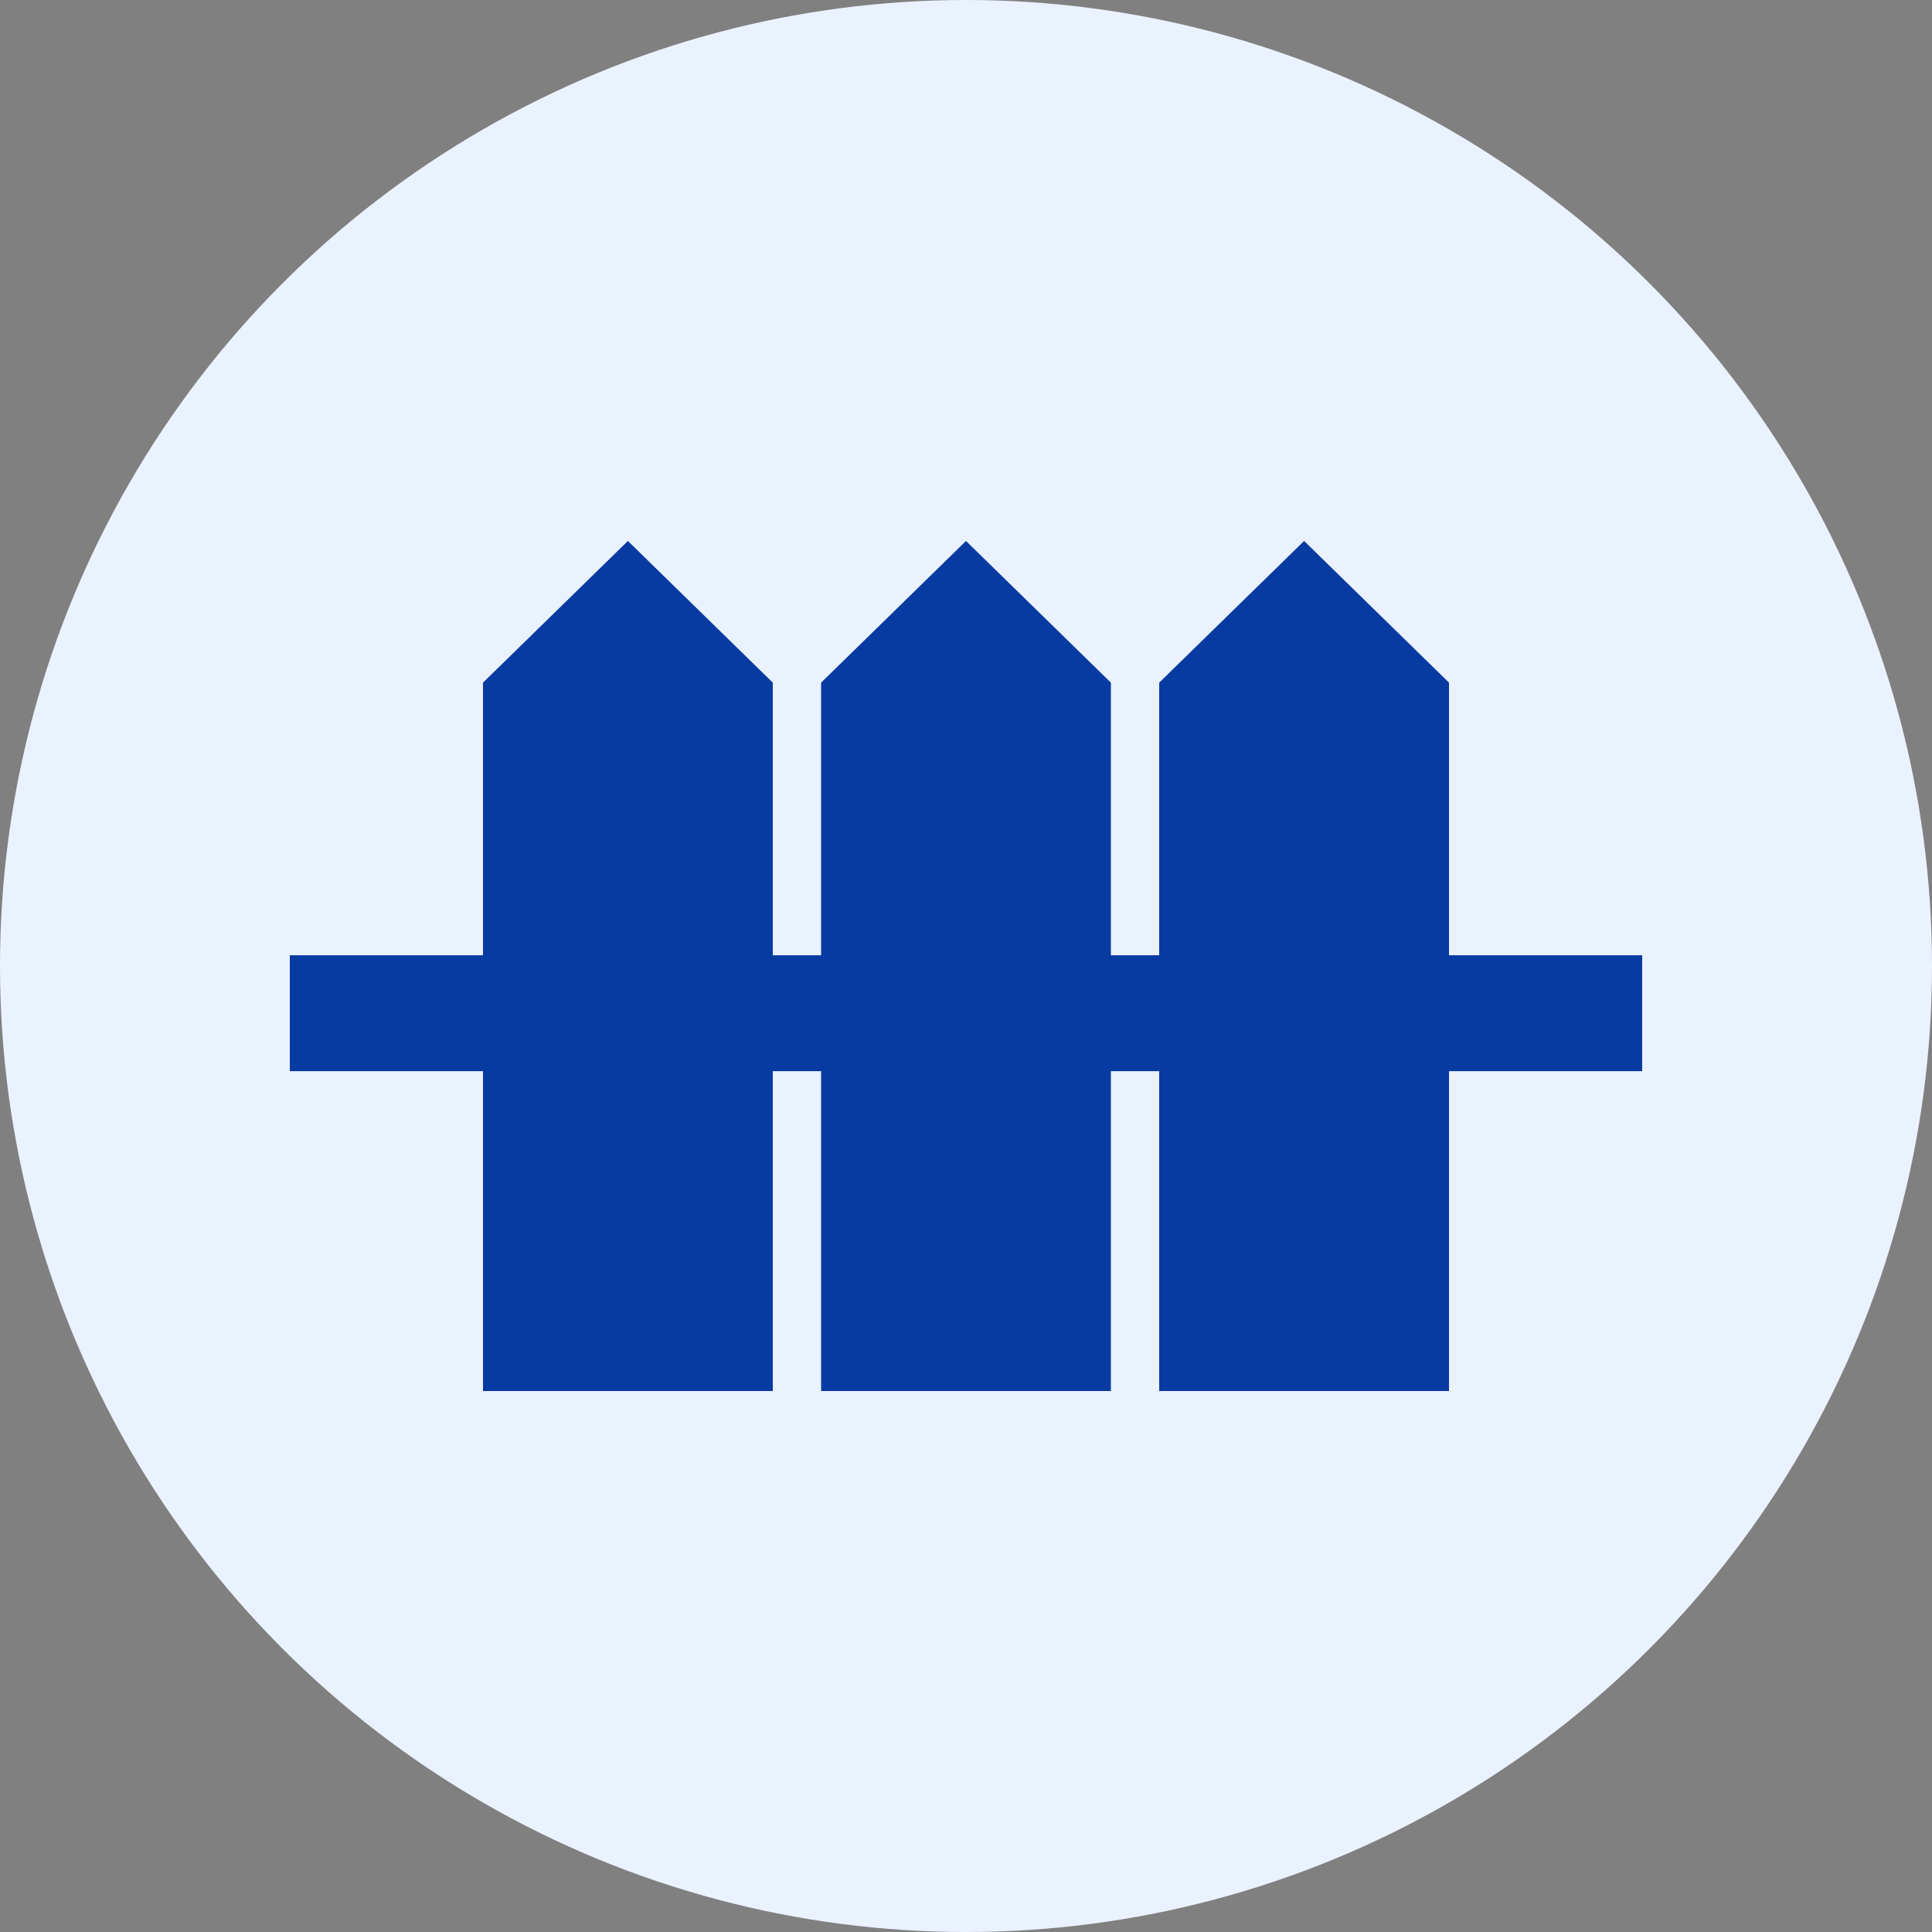 <svg width="100" height="100" viewBox="0 0 100 100" fill="none" xmlns="http://www.w3.org/2000/svg">
<rect x="0" y="0" width="100" height="100" fill="#808080" stroke="none"/>
<g clip-path="url(#clip0_786_9383)">
<circle cx="50" cy="50" r="50" fill="#EBF2FF"/>
<path d="M25 72V35.333L32.5 28L40 35.333V72H25ZM42.5 72V35.333L50 28L57.5 35.333V72H42.5ZM60 72V35.333L67.5 28L75 35.333V72H60Z" fill="#073BA1"/>
<path d="M15 52.444H85" stroke="#073BA1" stroke-width="6"/>
</g>
<defs>
<clipPath id="clip0_786_9383">
<rect width="100" height="100" fill="white"/>
</clipPath>
</defs>
</svg>

